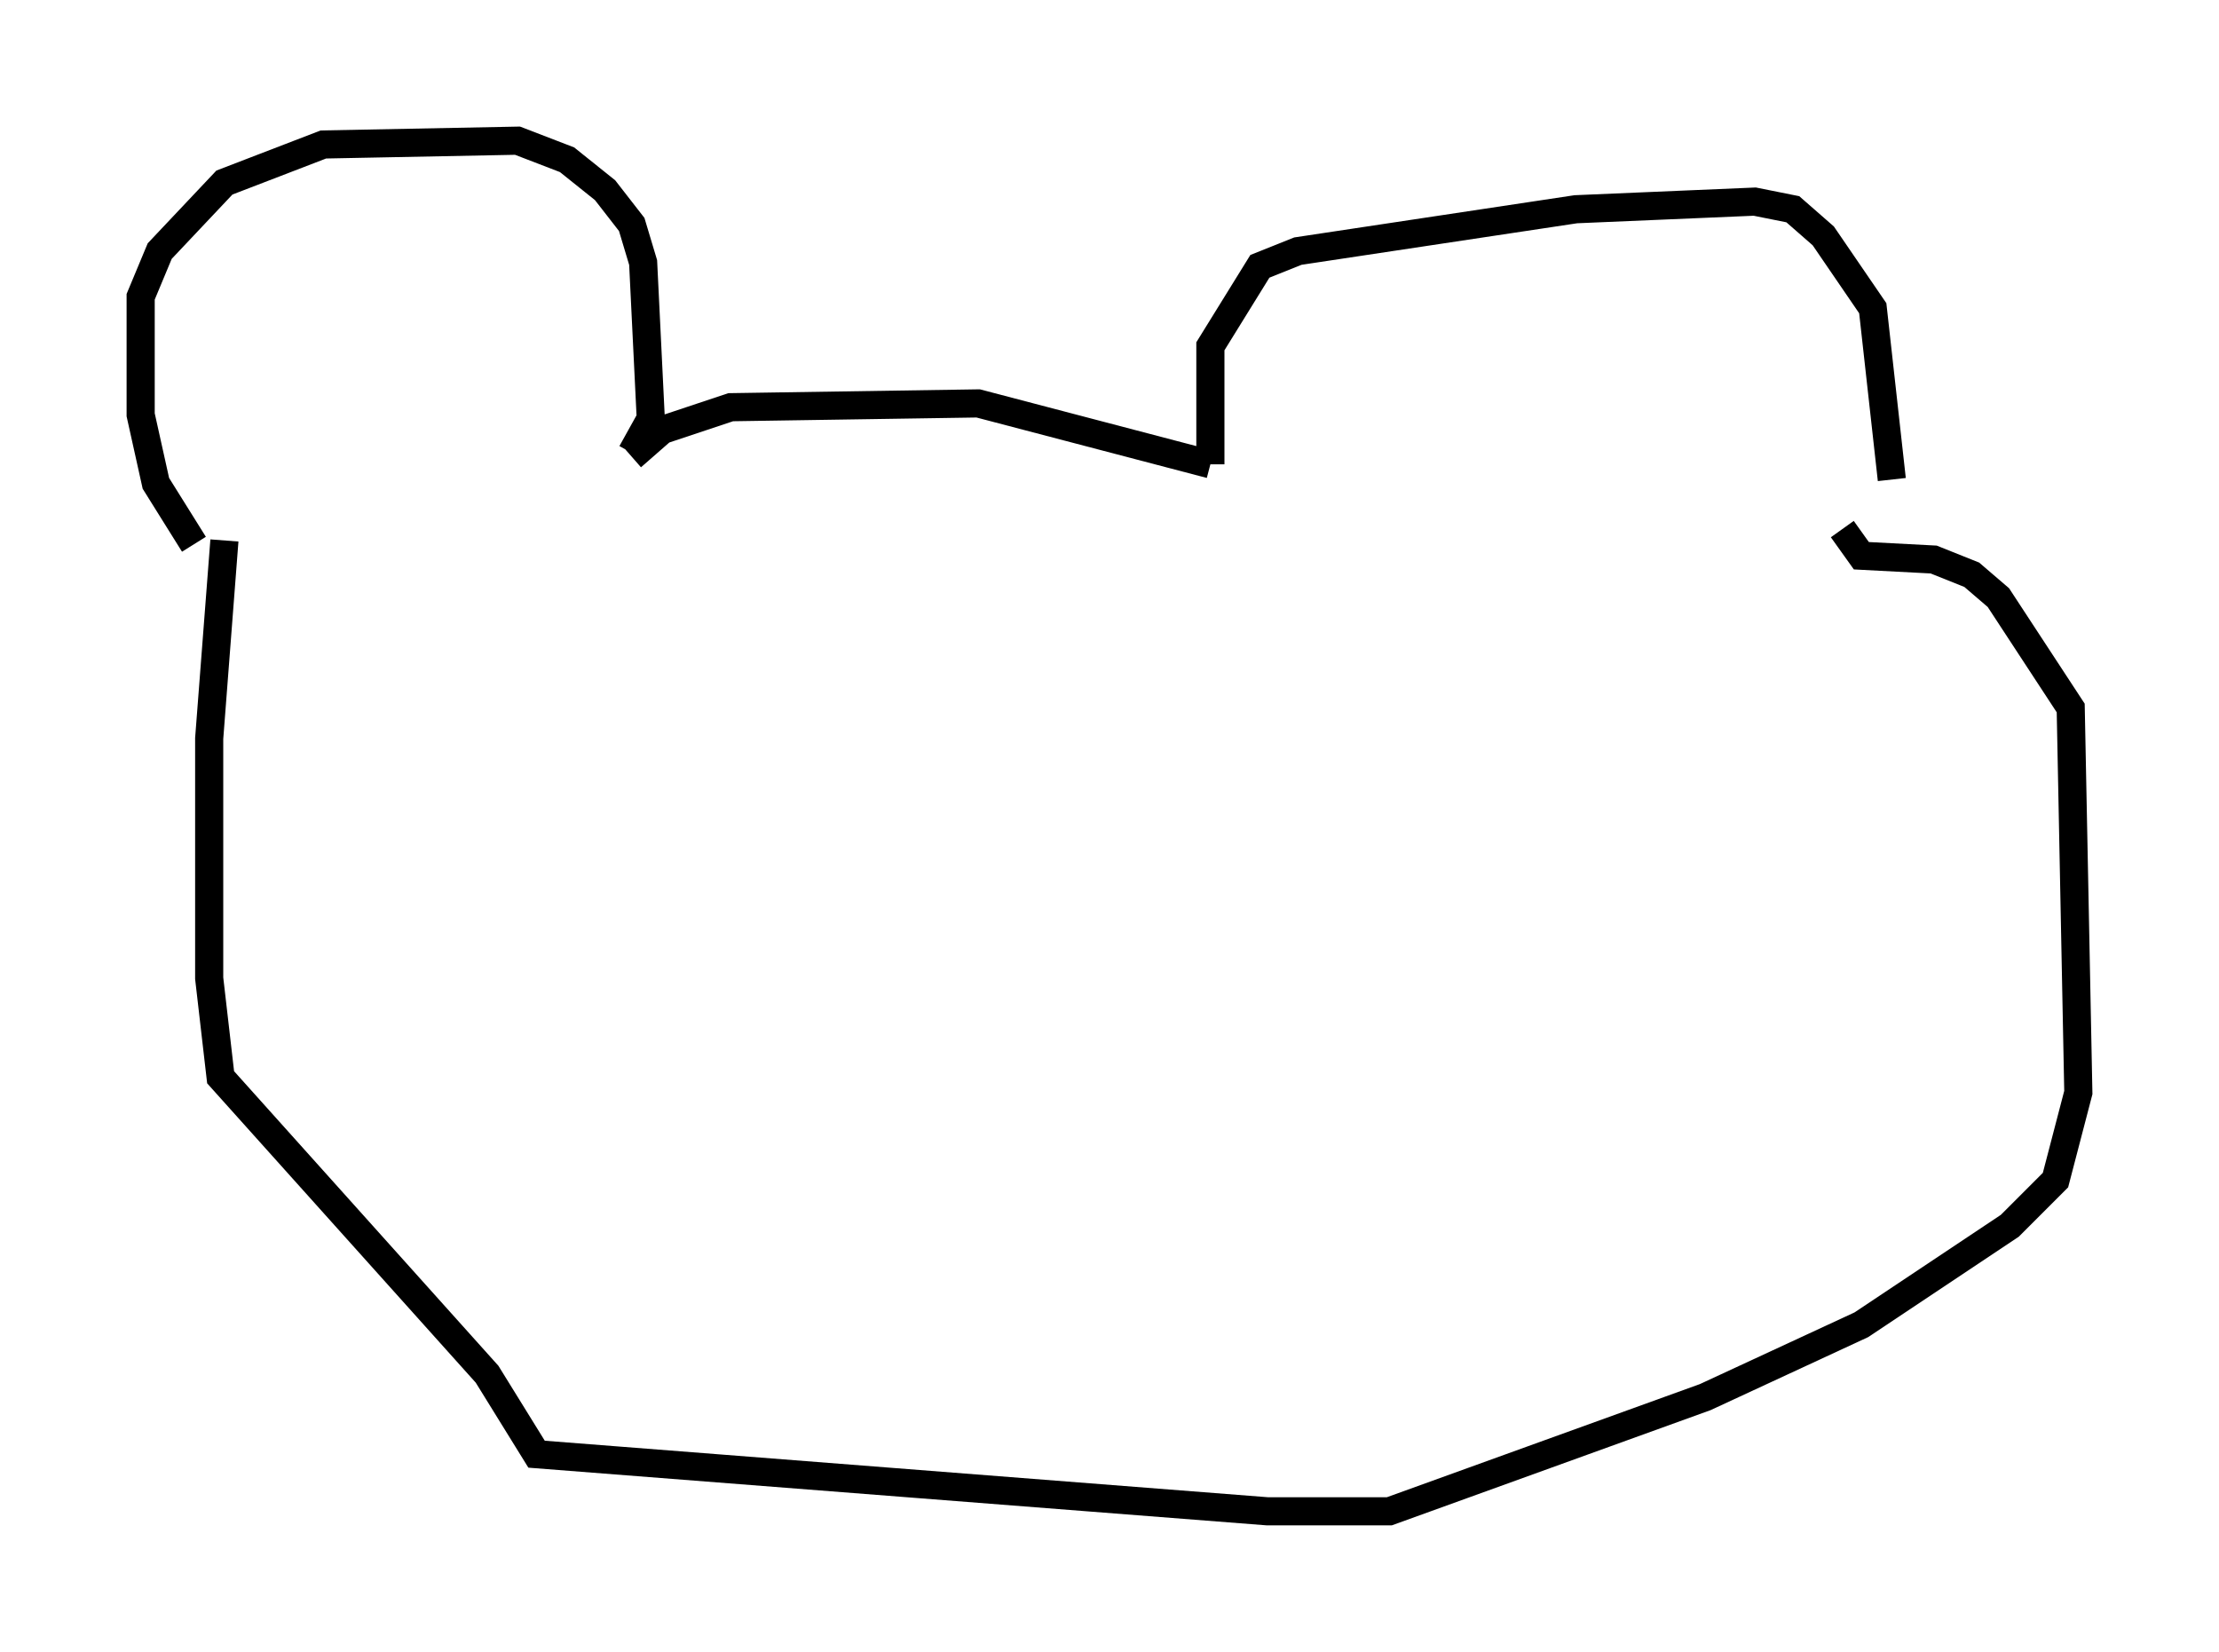 <?xml version="1.0" encoding="utf-8" ?>
<svg baseProfile="full" height="58.714" version="1.1" width="78.876" xmlns="http://www.w3.org/2000/svg" xmlns:ev="http://www.w3.org/2001/xml-events" xmlns:xlink="http://www.w3.org/1999/xlink"><defs /><rect fill="white" height="58.714" width="78.876" x="0" y="0" /><path d="M7.706, 19.479 m-0.812, -0.135 l-1.353, -2.165 -0.541, -2.436 l0.0, -4.195 0.677, -1.624 l2.3, -2.436 3.518, -1.353 l6.901, -0.135 1.759, 0.677 l1.353, 1.083 0.947, 1.218 l0.406, 1.353 0.271, 5.548 l-0.677, 1.218 m0.0, 0.135 l1.083, -0.947 2.436, -0.812 l8.796, -0.135 8.254, 2.165 m0.0, 0.0 l0.0, -4.195 1.759, -2.842 l1.353, -0.541 9.878, -1.488 l6.36, -0.271 1.353, 0.271 l1.083, 0.947 1.759, 2.571 l0.677, 6.089 m-59.269, 2.165 l-0.541, 7.036 0.0, 8.525 l0.406, 3.518 9.472, 10.555 l1.759, 2.842 25.981, 2.03 l4.33, 0.0 11.231, -4.059 l5.548, -2.571 5.277, -3.518 l1.624, -1.624 0.812, -3.112 l-0.271, -13.667 -2.571, -3.924 l-0.947, -0.812 -1.353, -0.541 l-2.571, -0.135 -0.677, -0.947 " fill="none" stroke="black" stroke-width="1" /></svg>